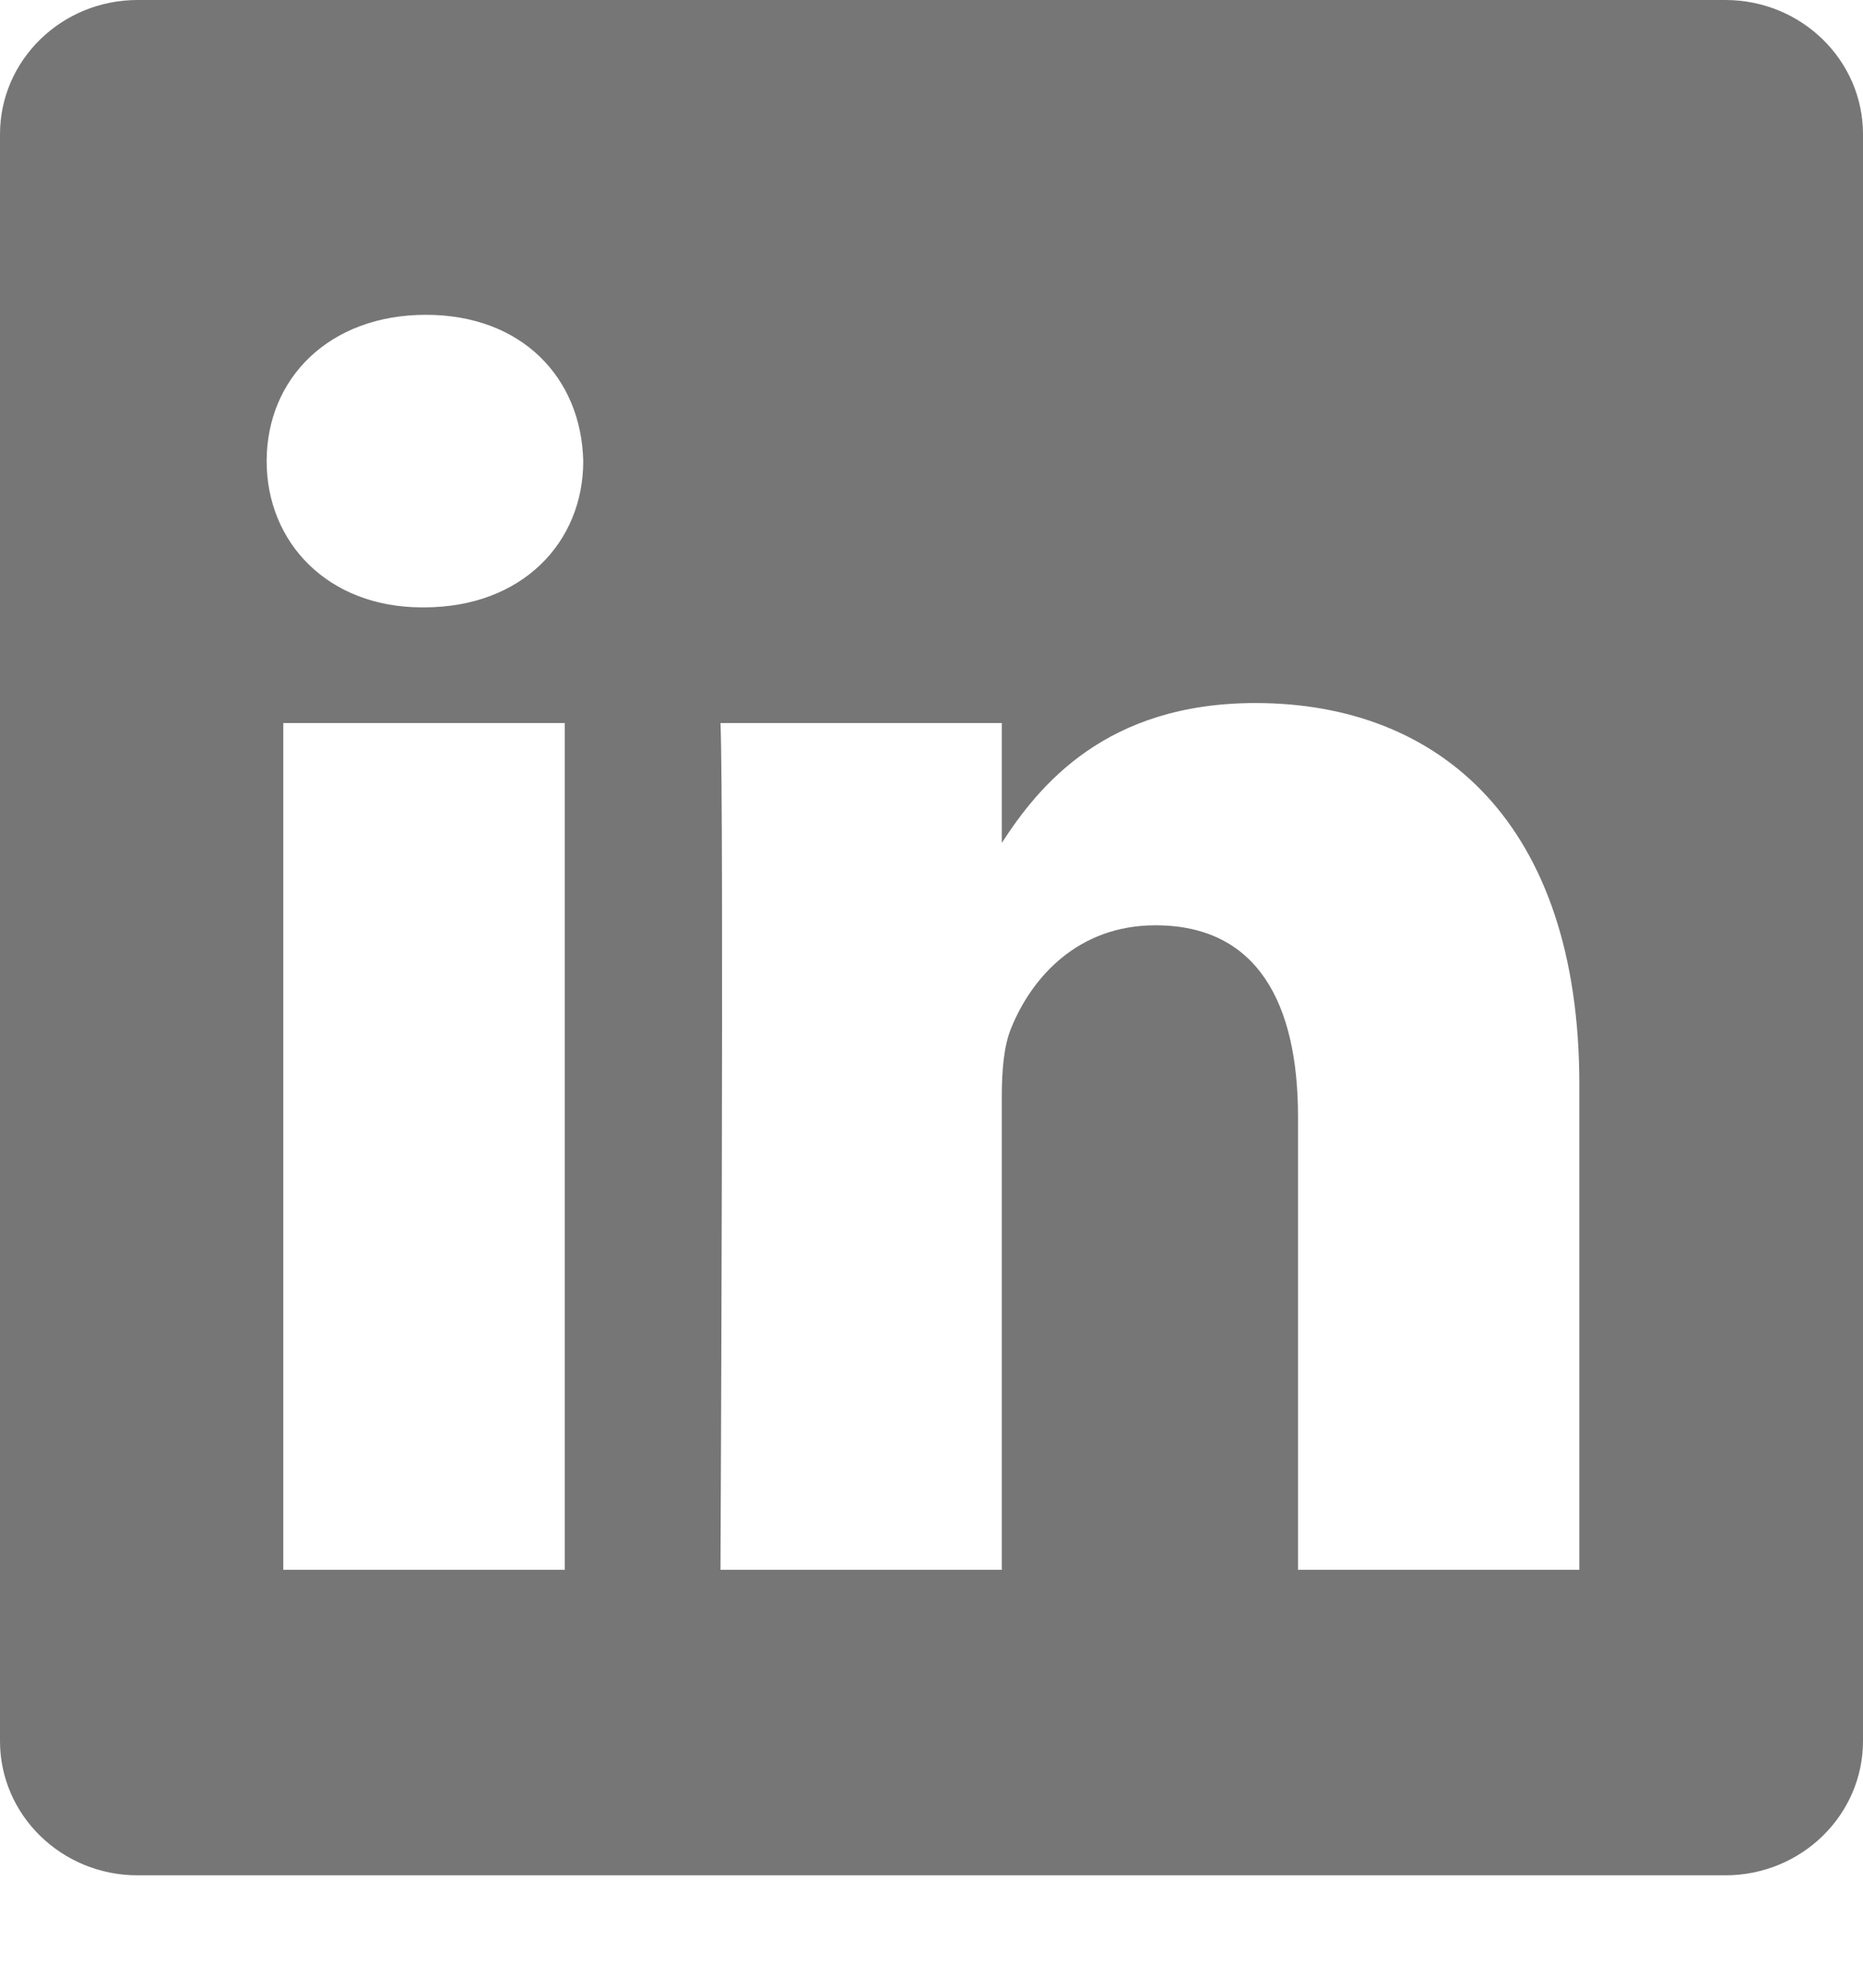 <svg width="15" height="16" viewBox="0 0 15 16" fill="none" xmlns="http://www.w3.org/2000/svg">
<path d="M13.891 0H1.108C0.496 0 0 0.484 0 1.081V14.014C0 14.611 0.496 15.095 1.108 15.095H13.891C14.504 15.095 15 14.61 15 14.014V1.081C15 0.484 14.504 0 13.891 0ZM4.547 12.636H2.281V5.82H4.547V12.636ZM3.414 4.889H3.399C2.639 4.889 2.147 4.366 2.147 3.712C2.147 3.043 2.654 2.534 3.429 2.534C4.204 2.534 4.681 3.043 4.696 3.712C4.696 4.366 4.204 4.889 3.414 4.889ZM12.716 12.636H10.451V8.989C10.451 8.073 10.123 7.448 9.303 7.448C8.677 7.448 8.305 7.87 8.141 8.277C8.081 8.422 8.066 8.625 8.066 8.829V12.636H5.801C5.801 12.636 5.83 6.459 5.801 5.82H8.066V6.785C8.367 6.32 8.906 5.659 10.108 5.659C11.599 5.659 12.716 6.634 12.716 8.727V12.636H12.716Z" fill="#767676"/>
</svg>
